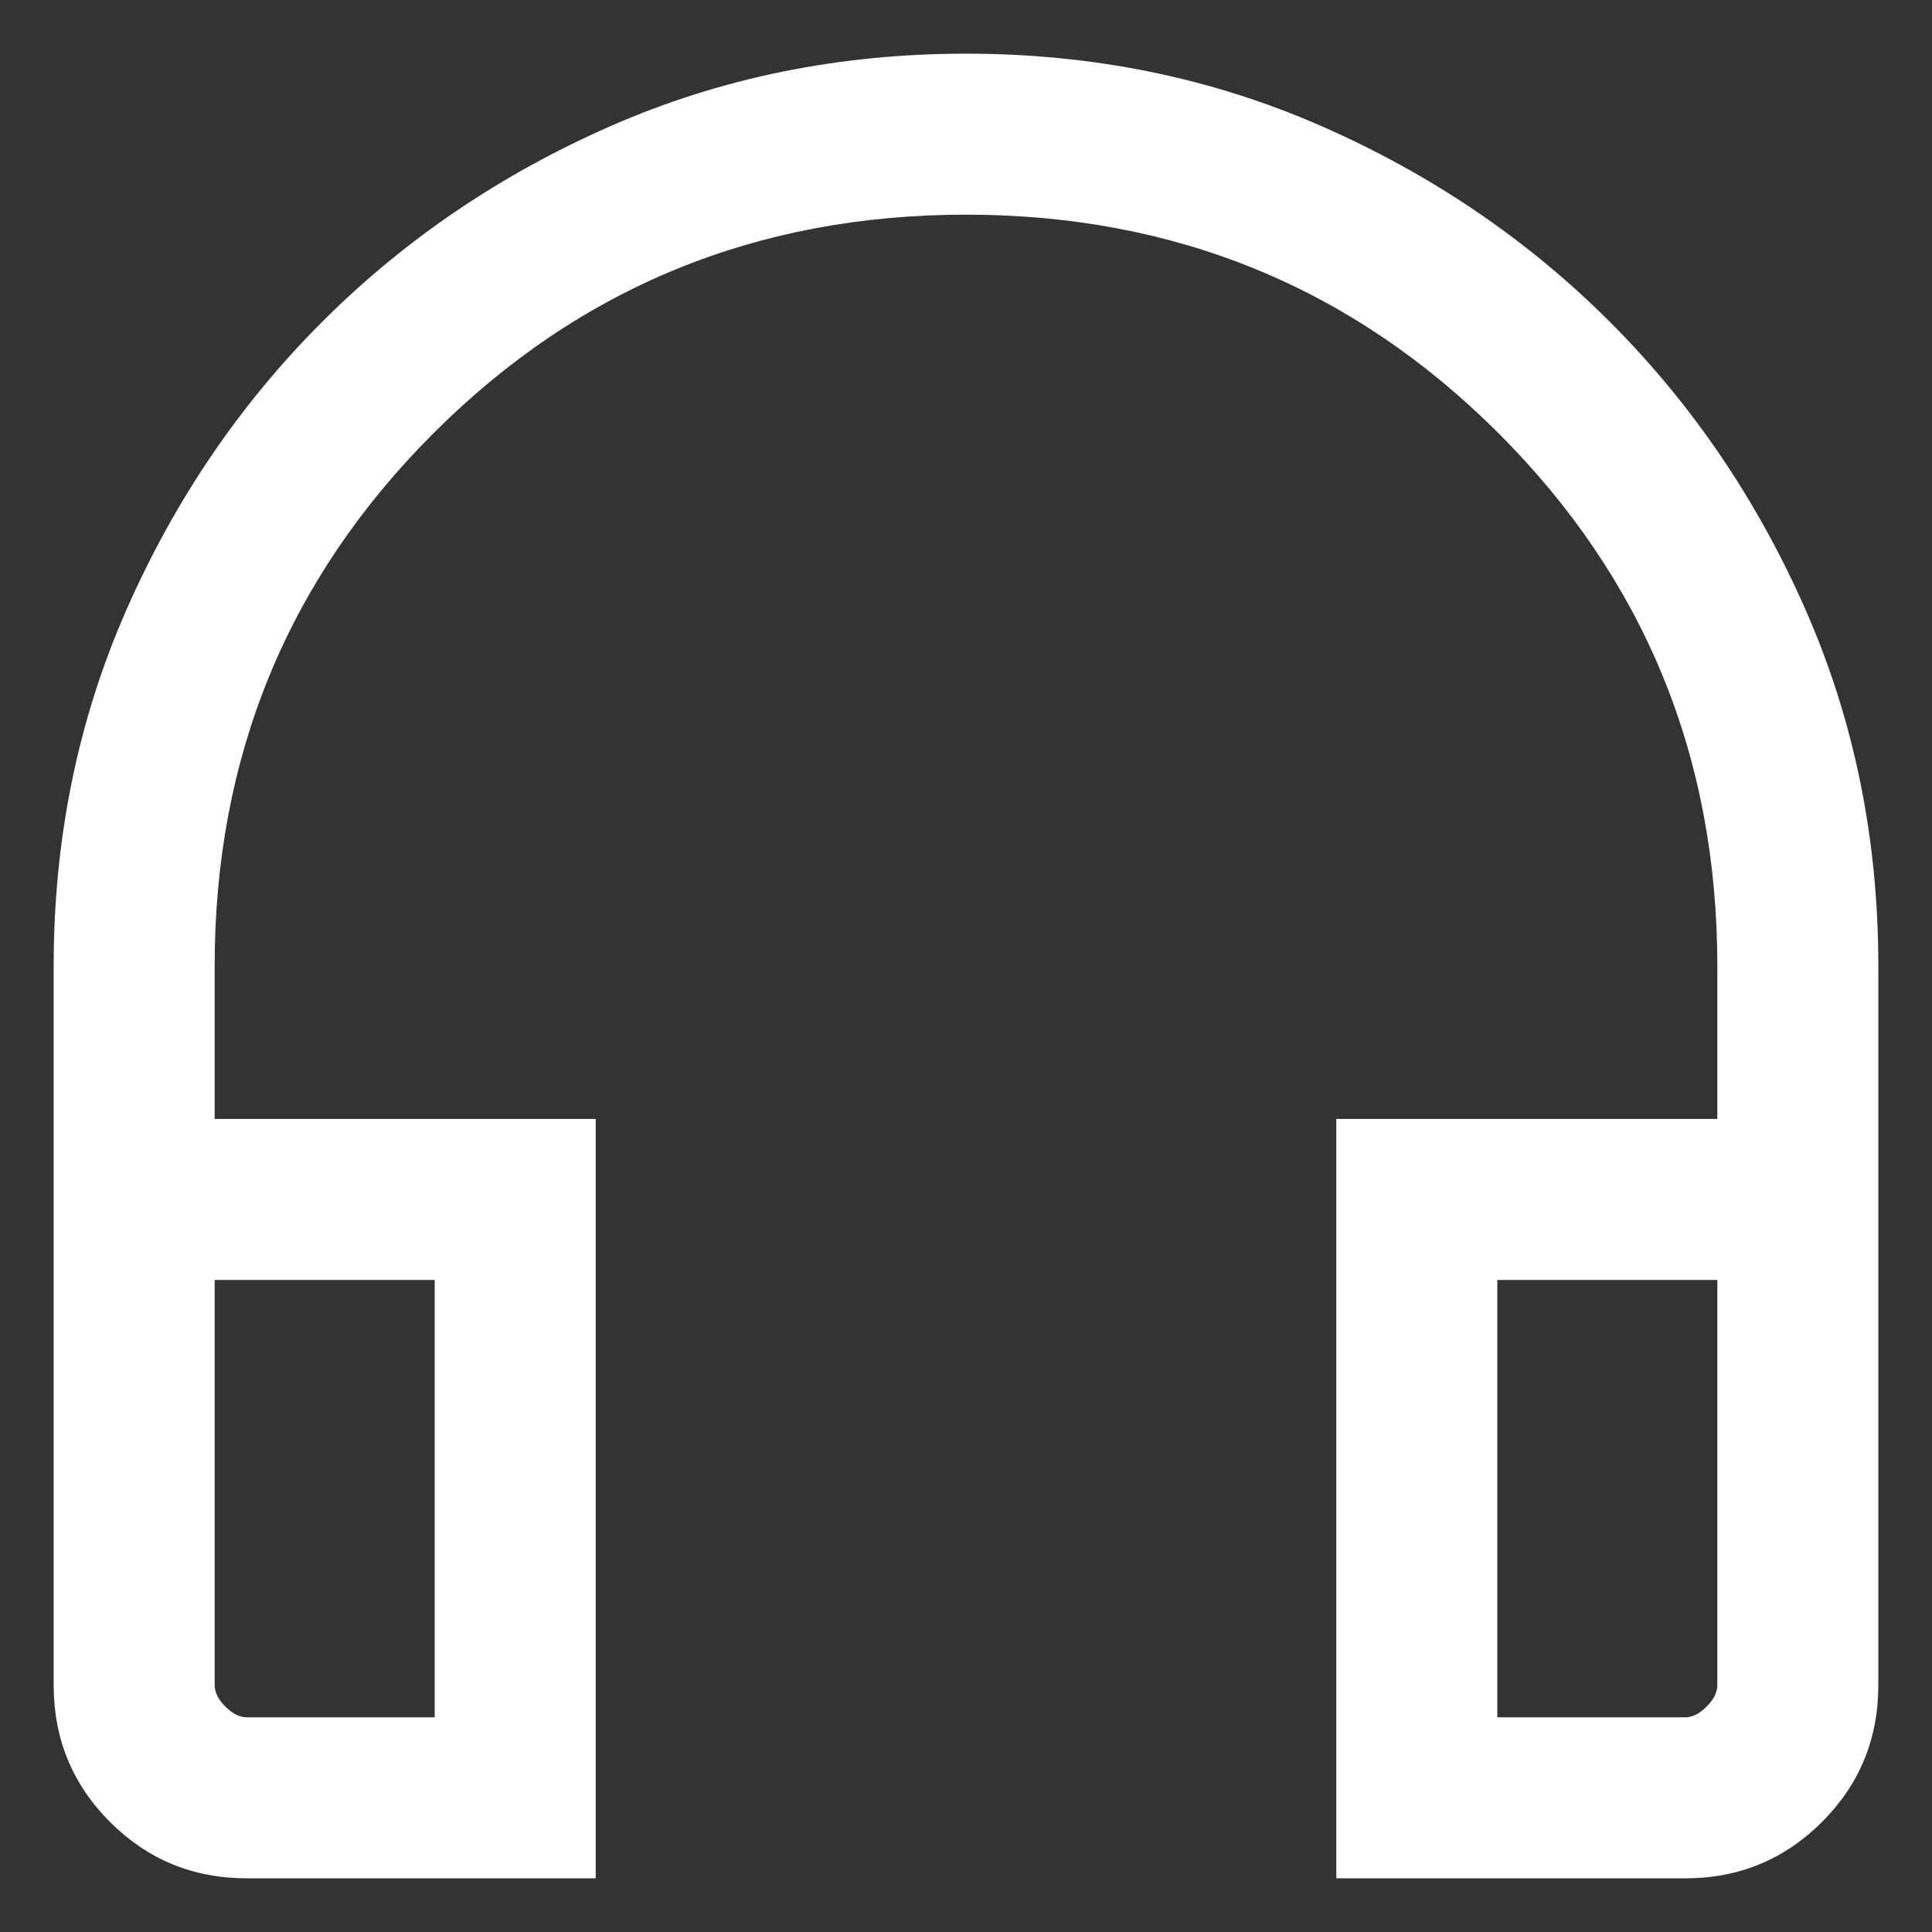 <svg width="18" height="18" viewBox="0 0 18 18" fill="none" xmlns="http://www.w3.org/2000/svg">
    <rect x="0" y="0" width="18" height="18" fill="#333333" stroke="none"/>
    <path d="M5.55 17.5H2.3C1.8 17.5 1.375 17.325 1.025 16.975C0.675 16.625 0.5 16.2 0.5 15.7V9C0.5 7.817 0.725 6.713 1.175 5.688C1.625 4.663 2.233 3.767 3 3C3.767 2.233 4.663 1.625 5.688 1.175C6.713 0.725 7.817 0.5 9 0.5C10.183 0.5 11.287 0.725 12.312 1.175C13.337 1.625 14.233 2.233 15 3C15.767 3.767 16.375 4.663 16.825 5.688C17.275 6.713 17.5 7.817 17.5 9V15.7C17.5 16.2 17.325 16.625 16.975 16.975C16.625 17.325 16.2 17.5 15.7 17.5H12.45V10.425H16V9C16 7.05 15.321 5.396 13.962 4.037C12.604 2.679 10.95 2 9 2C7.05 2 5.396 2.679 4.038 4.037C2.679 5.396 2 7.05 2 9V10.425H5.55V17.5ZM4.05 11.925H2V15.7C2 15.767 2.033 15.833 2.1 15.9C2.167 15.967 2.233 16 2.3 16H4.05V11.925ZM13.95 11.925V16H15.7C15.767 16 15.833 15.967 15.9 15.9C15.967 15.833 16 15.767 16 15.7V11.925H13.95ZM13.95 11.925H16C16 11.925 15.967 11.925 15.9 11.925C15.833 11.925 15.767 11.925 15.7 11.925H13.95ZM4.05 11.925H2.3C2.233 11.925 2.167 11.925 2.1 11.925C2.033 11.925 2 11.925 2 11.925H4.05Z" fill="white"/>
</svg>
